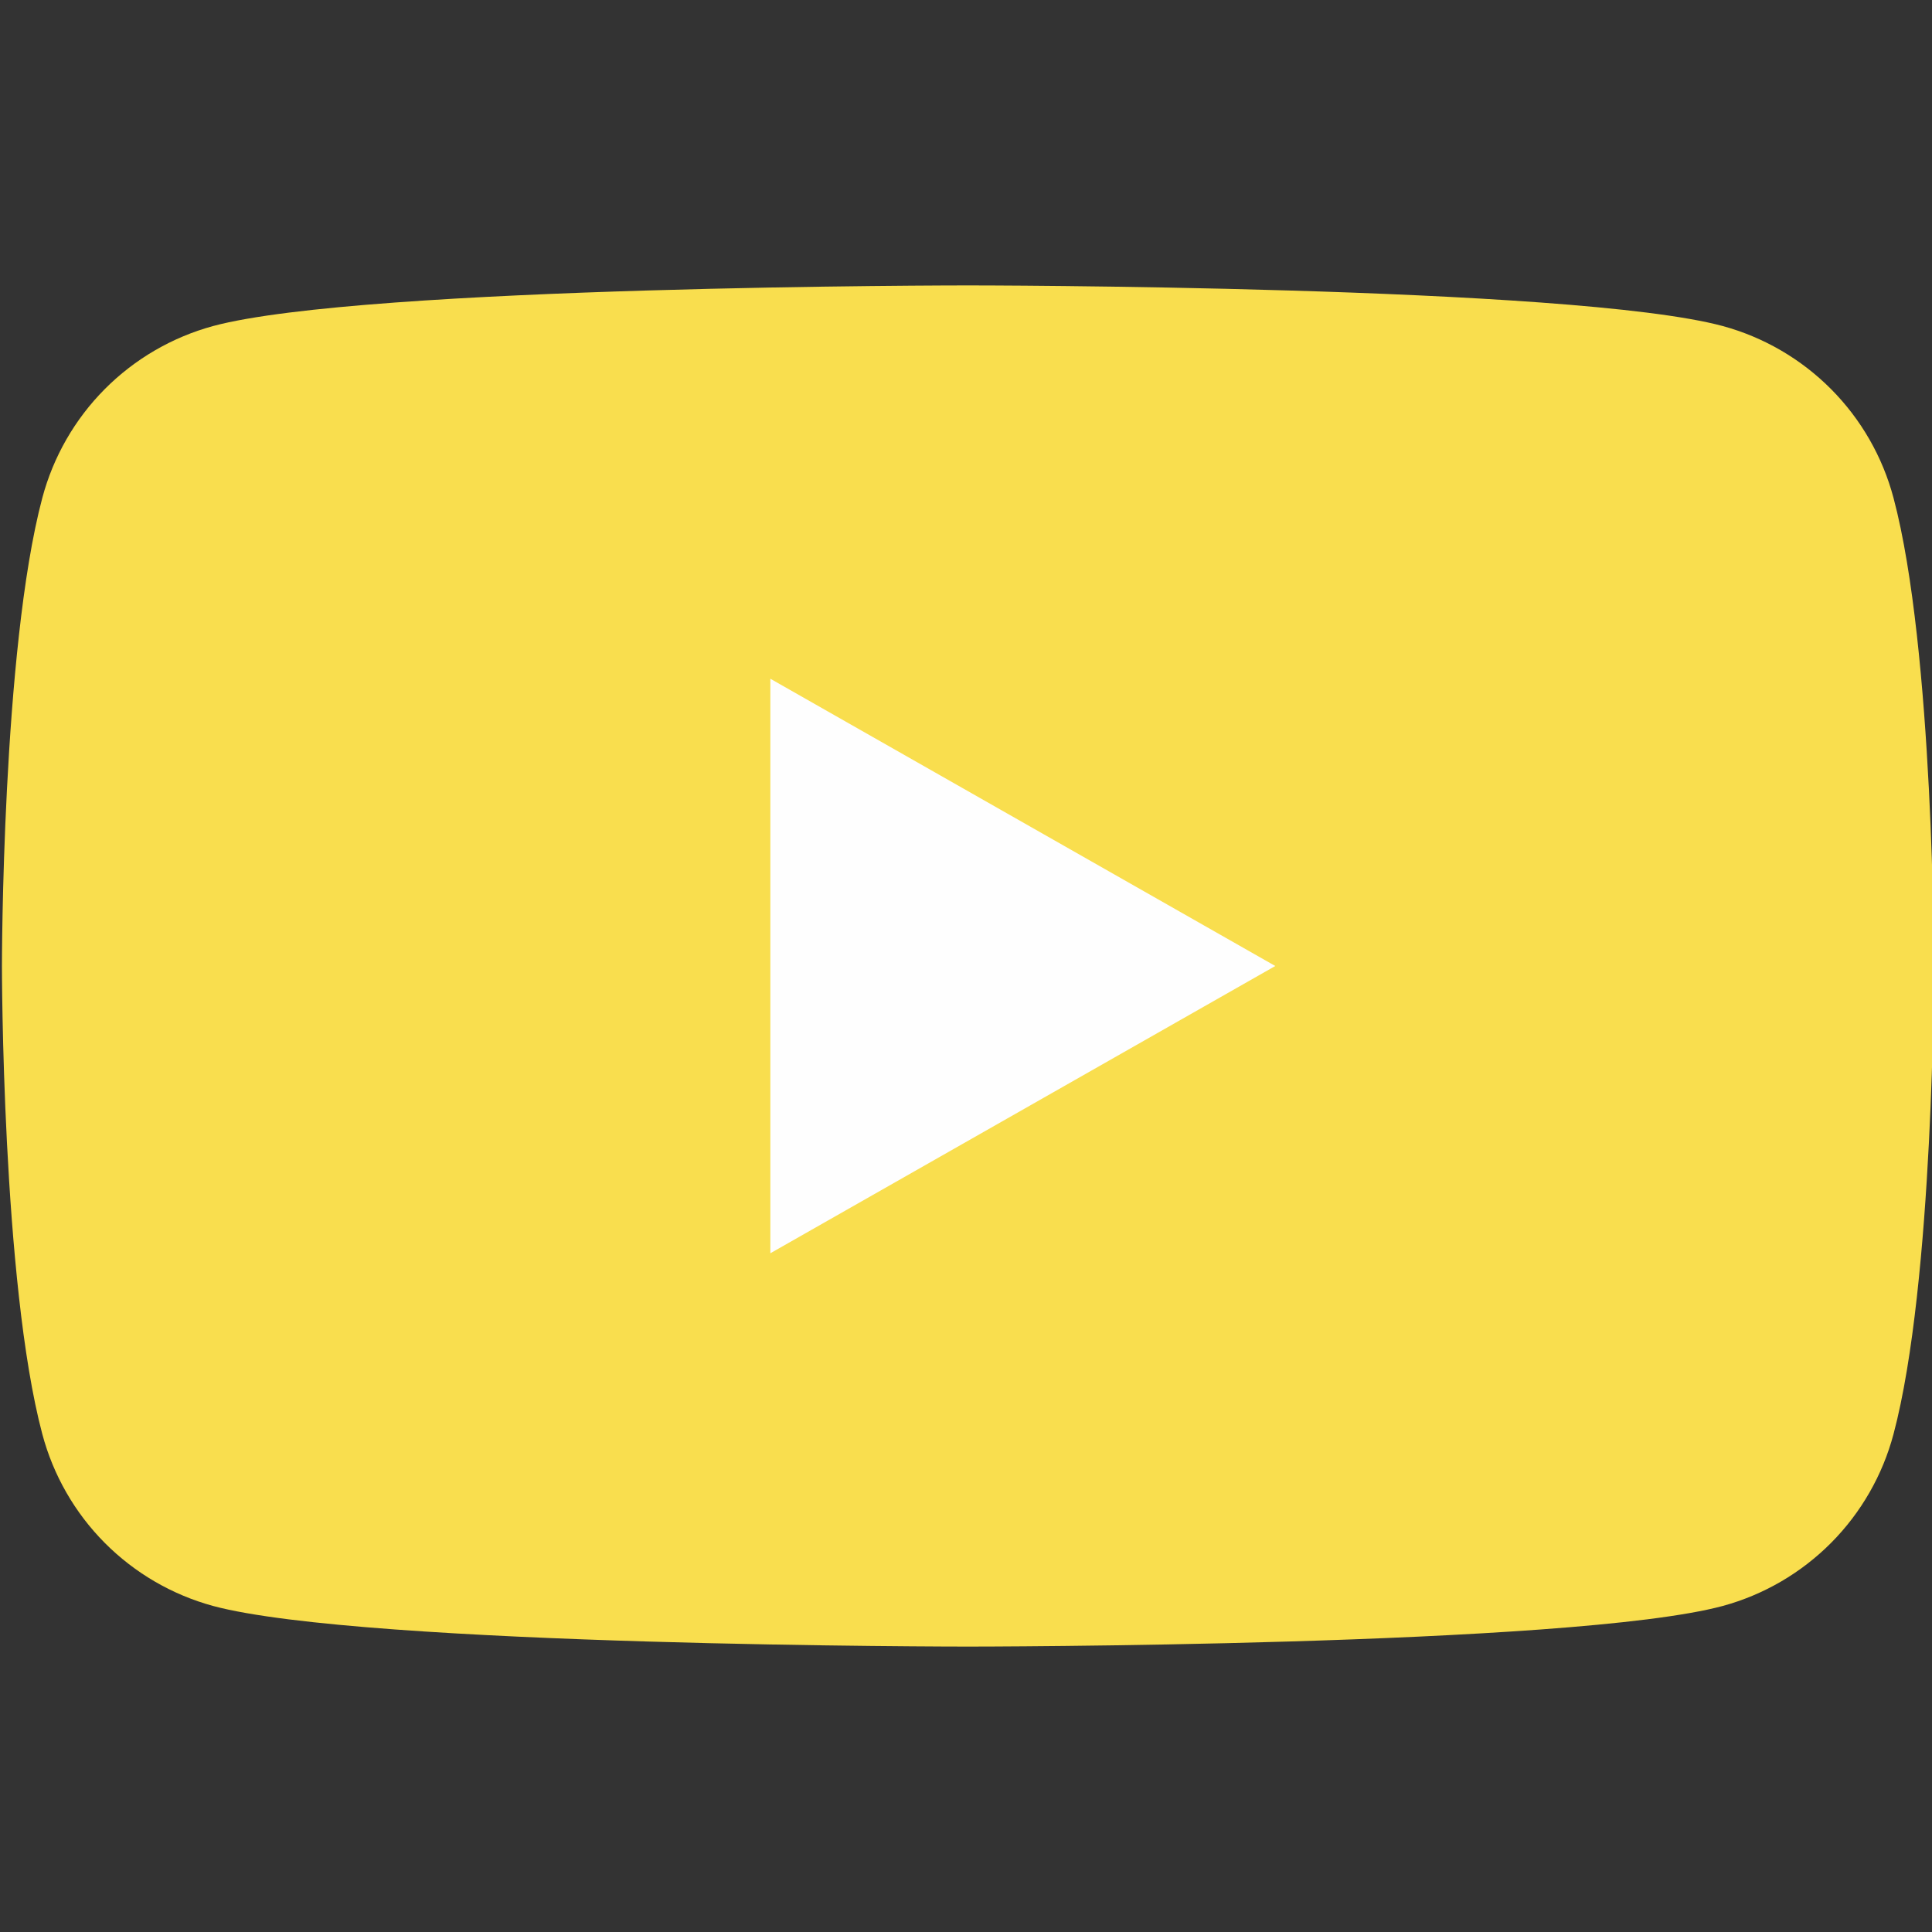 <svg width="48" height="48" viewBox="0 0 48 48" fill="none" xmlns="http://www.w3.org/2000/svg">
<rect x="0" y="0" width="48" height="48" fill="#333333" stroke="none"/>
<g clip-path="url(#clip0_17_47)">
<path d="M47.044 12.371C46.773 11.35 46.238 10.418 45.493 9.668C44.748 8.919 43.82 8.378 42.8 8.1C39.048 7.091 24.048 7.091 24.048 7.091C24.048 7.091 9.048 7.091 5.295 8.1C4.275 8.378 3.347 8.919 2.602 9.668C1.857 10.418 1.323 11.35 1.051 12.371C0.048 16.14 0.048 24 0.048 24C0.048 24 0.048 31.86 1.051 35.629C1.323 36.65 1.857 37.582 2.602 38.332C3.347 39.081 4.275 39.622 5.295 39.9C9.048 40.909 24.048 40.909 24.048 40.909C24.048 40.909 39.048 40.909 42.8 39.9C43.82 39.622 44.748 39.081 45.493 38.332C46.238 37.582 46.773 36.65 47.044 35.629C48.048 31.86 48.048 24 48.048 24C48.048 24 48.048 16.14 47.044 12.371Z" fill="#F9DE4E"/>
<path d="M19.139 31.137V16.863L31.684 24L19.139 31.137Z" fill="#FEFEFE"/>
</g>
<defs>
<clipPath id="clip0_17_47">
<rect width="48" height="48" fill="white"/>
</clipPath>
</defs>
</svg>

